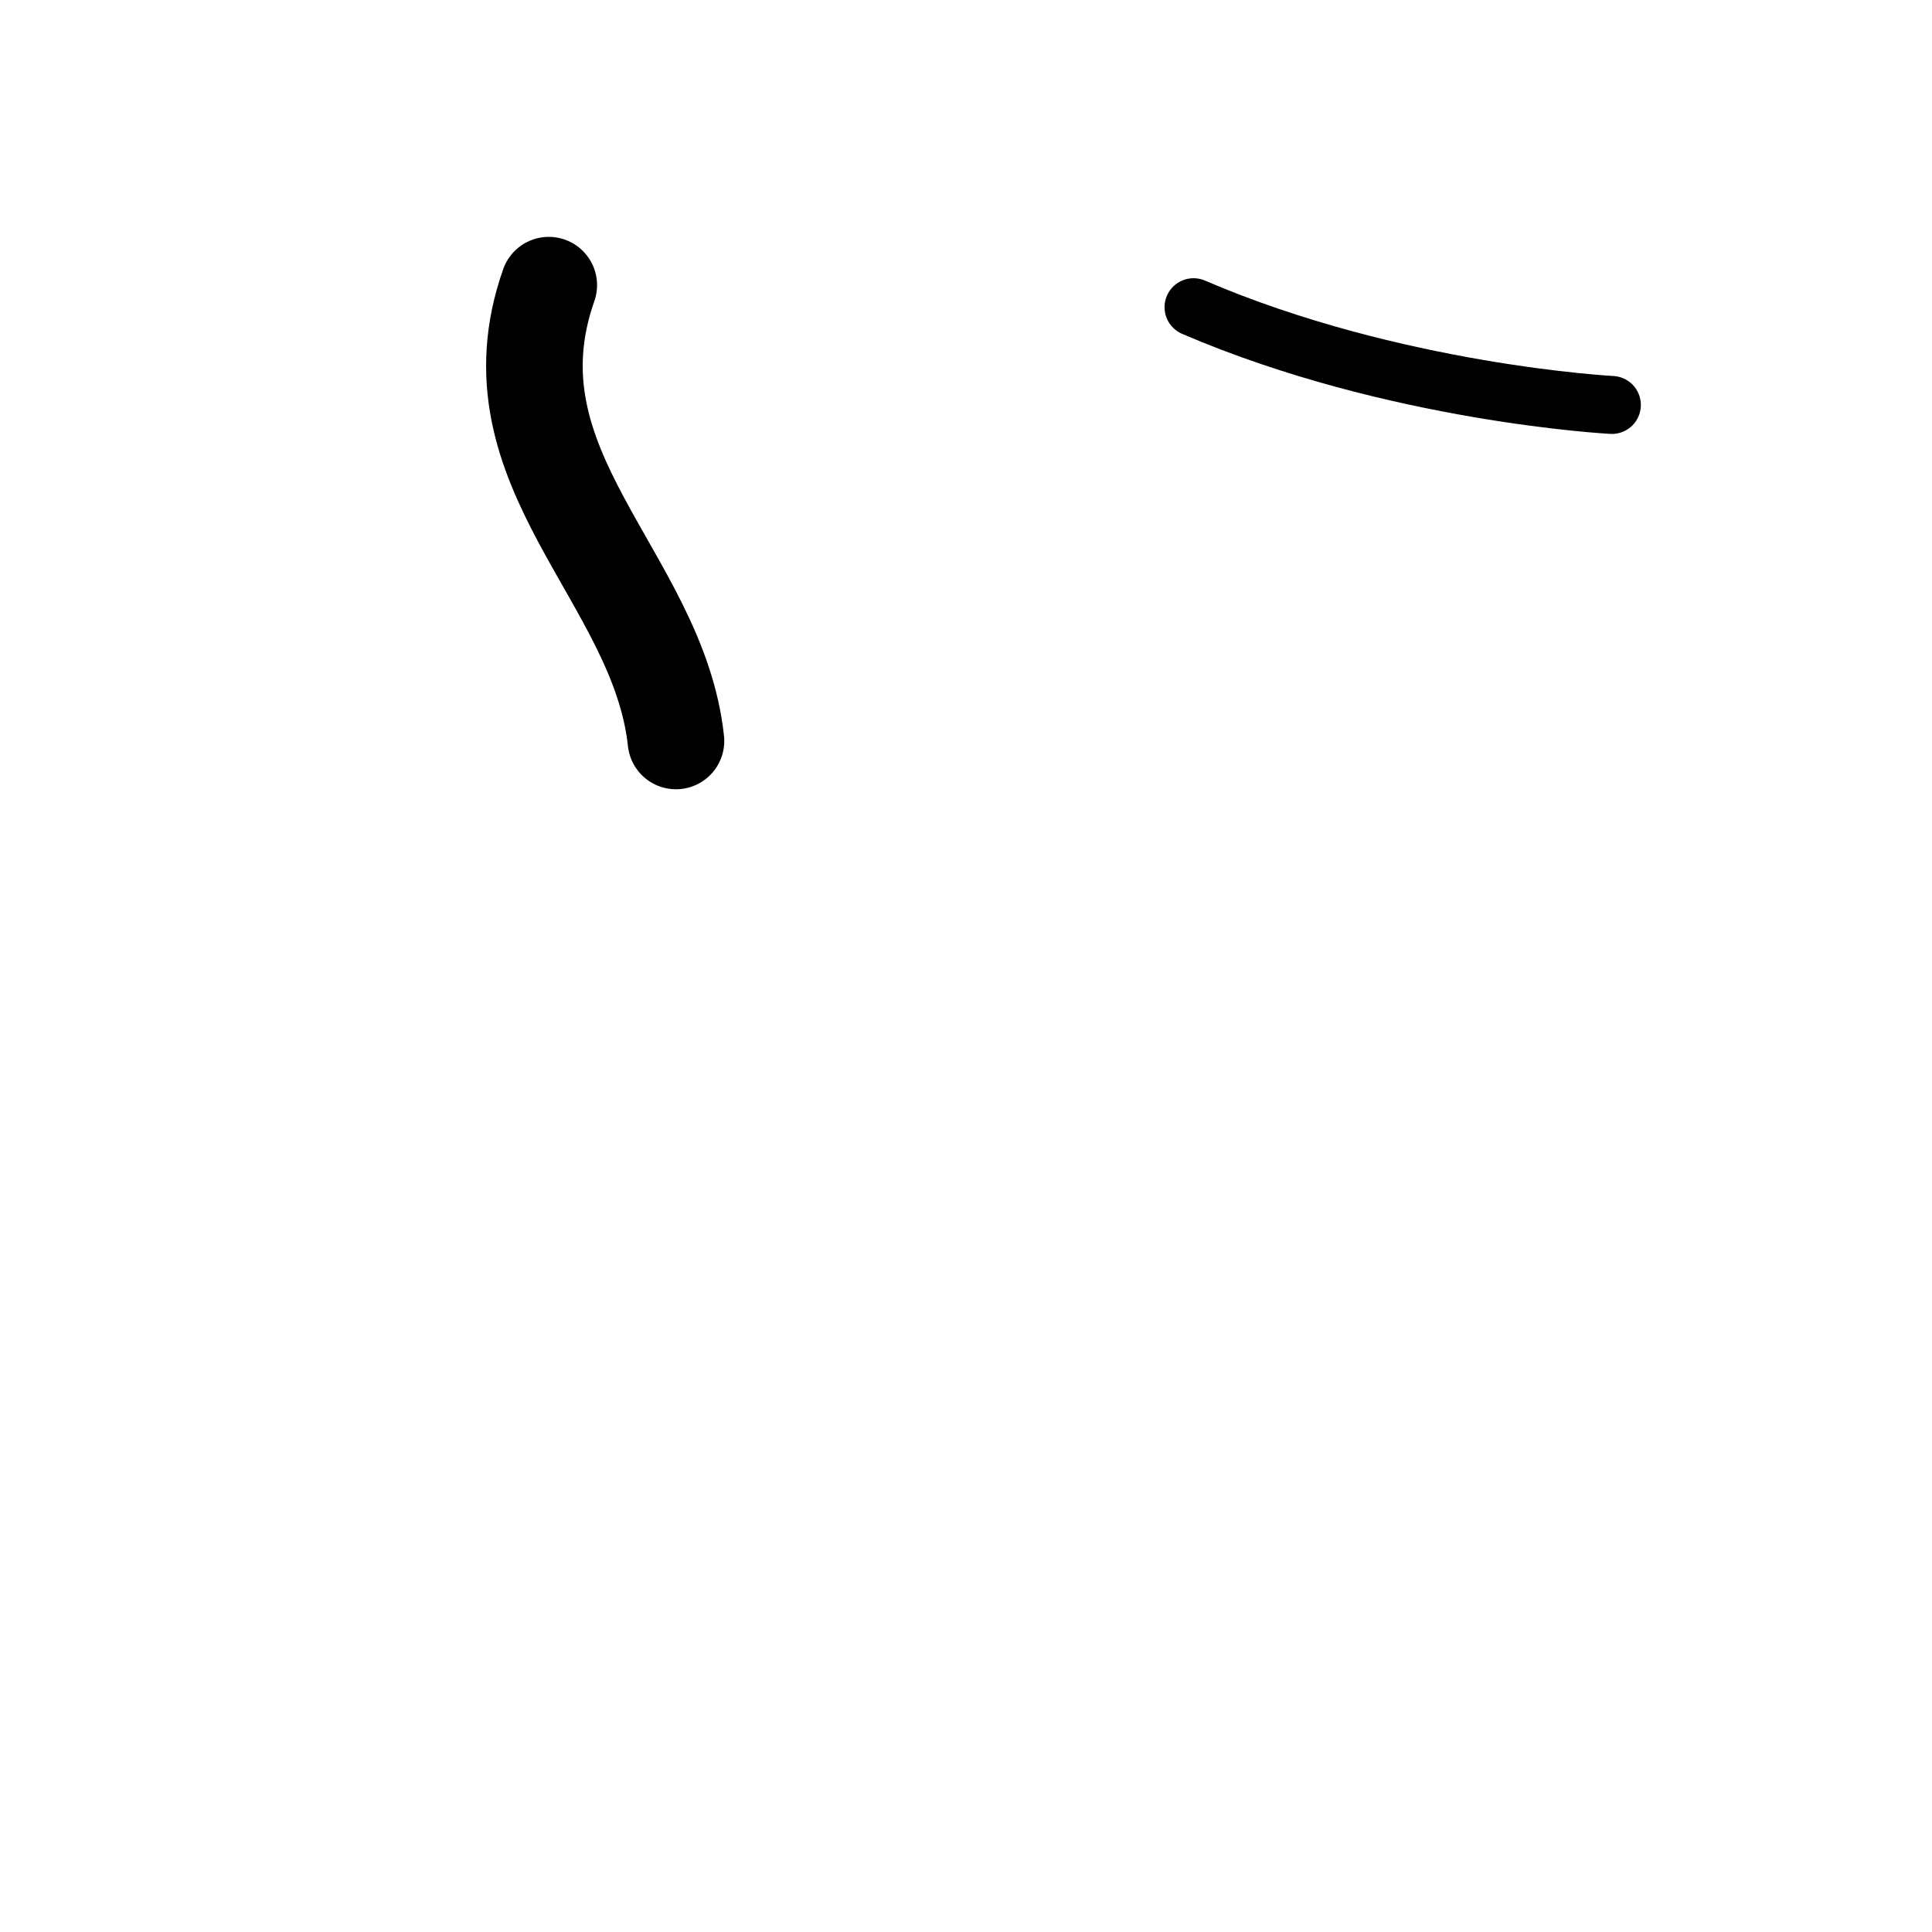 <?xml version="1.0" encoding="UTF-8" standalone="no"?>
<!-- Created with Inkscape (http://www.inkscape.org/) -->

<svg
   width="100mm"
   height="100mm"
   viewBox="0 0 100 100"
   version="1.1"
   id="svg5"
   inkscape:version="1.1 (c68e22c387, 2021-05-23)"
   sodipodi:docname="!template.svg"
   xmlns:inkscape="http://www.inkscape.org/namespaces/inkscape"
   xmlns:sodipodi="http://sodipodi.sourceforge.net/DTD/sodipodi-0.dtd"
   xmlns="http://www.w3.org/2000/svg"
   xmlns:svg="http://www.w3.org/2000/svg">
  <defs
     id="defs9" />
  <sodipodi:namedview
     id="namedview7"
     pagecolor="#505050"
     bordercolor="#ffffff"
     borderopacity="1"
     inkscape:pageshadow="0"
     inkscape:pageopacity="0"
     inkscape:pagecheckerboard="1"
     inkscape:document-units="mm"
     showgrid="false"
     inkscape:zoom="1.0742084"
     inkscape:cx="190.8382"
     inkscape:cy="208.06019"
     inkscape:window-width="1181"
     inkscape:window-height="991"
     inkscape:window-x="-8"
     inkscape:window-y="0"
     inkscape:window-maximized="0"
     inkscape:current-layer="svg5" />
  <path
     style="fill:none;stroke:#000000;stroke-width:5;stroke-linecap:round;stroke-linejoin:miter;stroke-miterlimit:4;stroke-dasharray:none;stroke-opacity:1"
     d="M 34.988,38.352 C 34.076,29.842 25.051,24.286 28.404,14.76"
     id="path1138"
     sodipodi:nodetypes="cc" />
  <path
     style="display:inline;fill:none;stroke:#000000;stroke-width:3;stroke-linecap:round;stroke-linejoin:miter;stroke-miterlimit:4;stroke-dasharray:none;stroke-opacity:1"
     d="m 83.43,20.96 c 0,0 -11.259,-0.588 -21.653,-5.059"
     id="path10201-6"
     sodipodi:nodetypes="cc" />
</svg>
